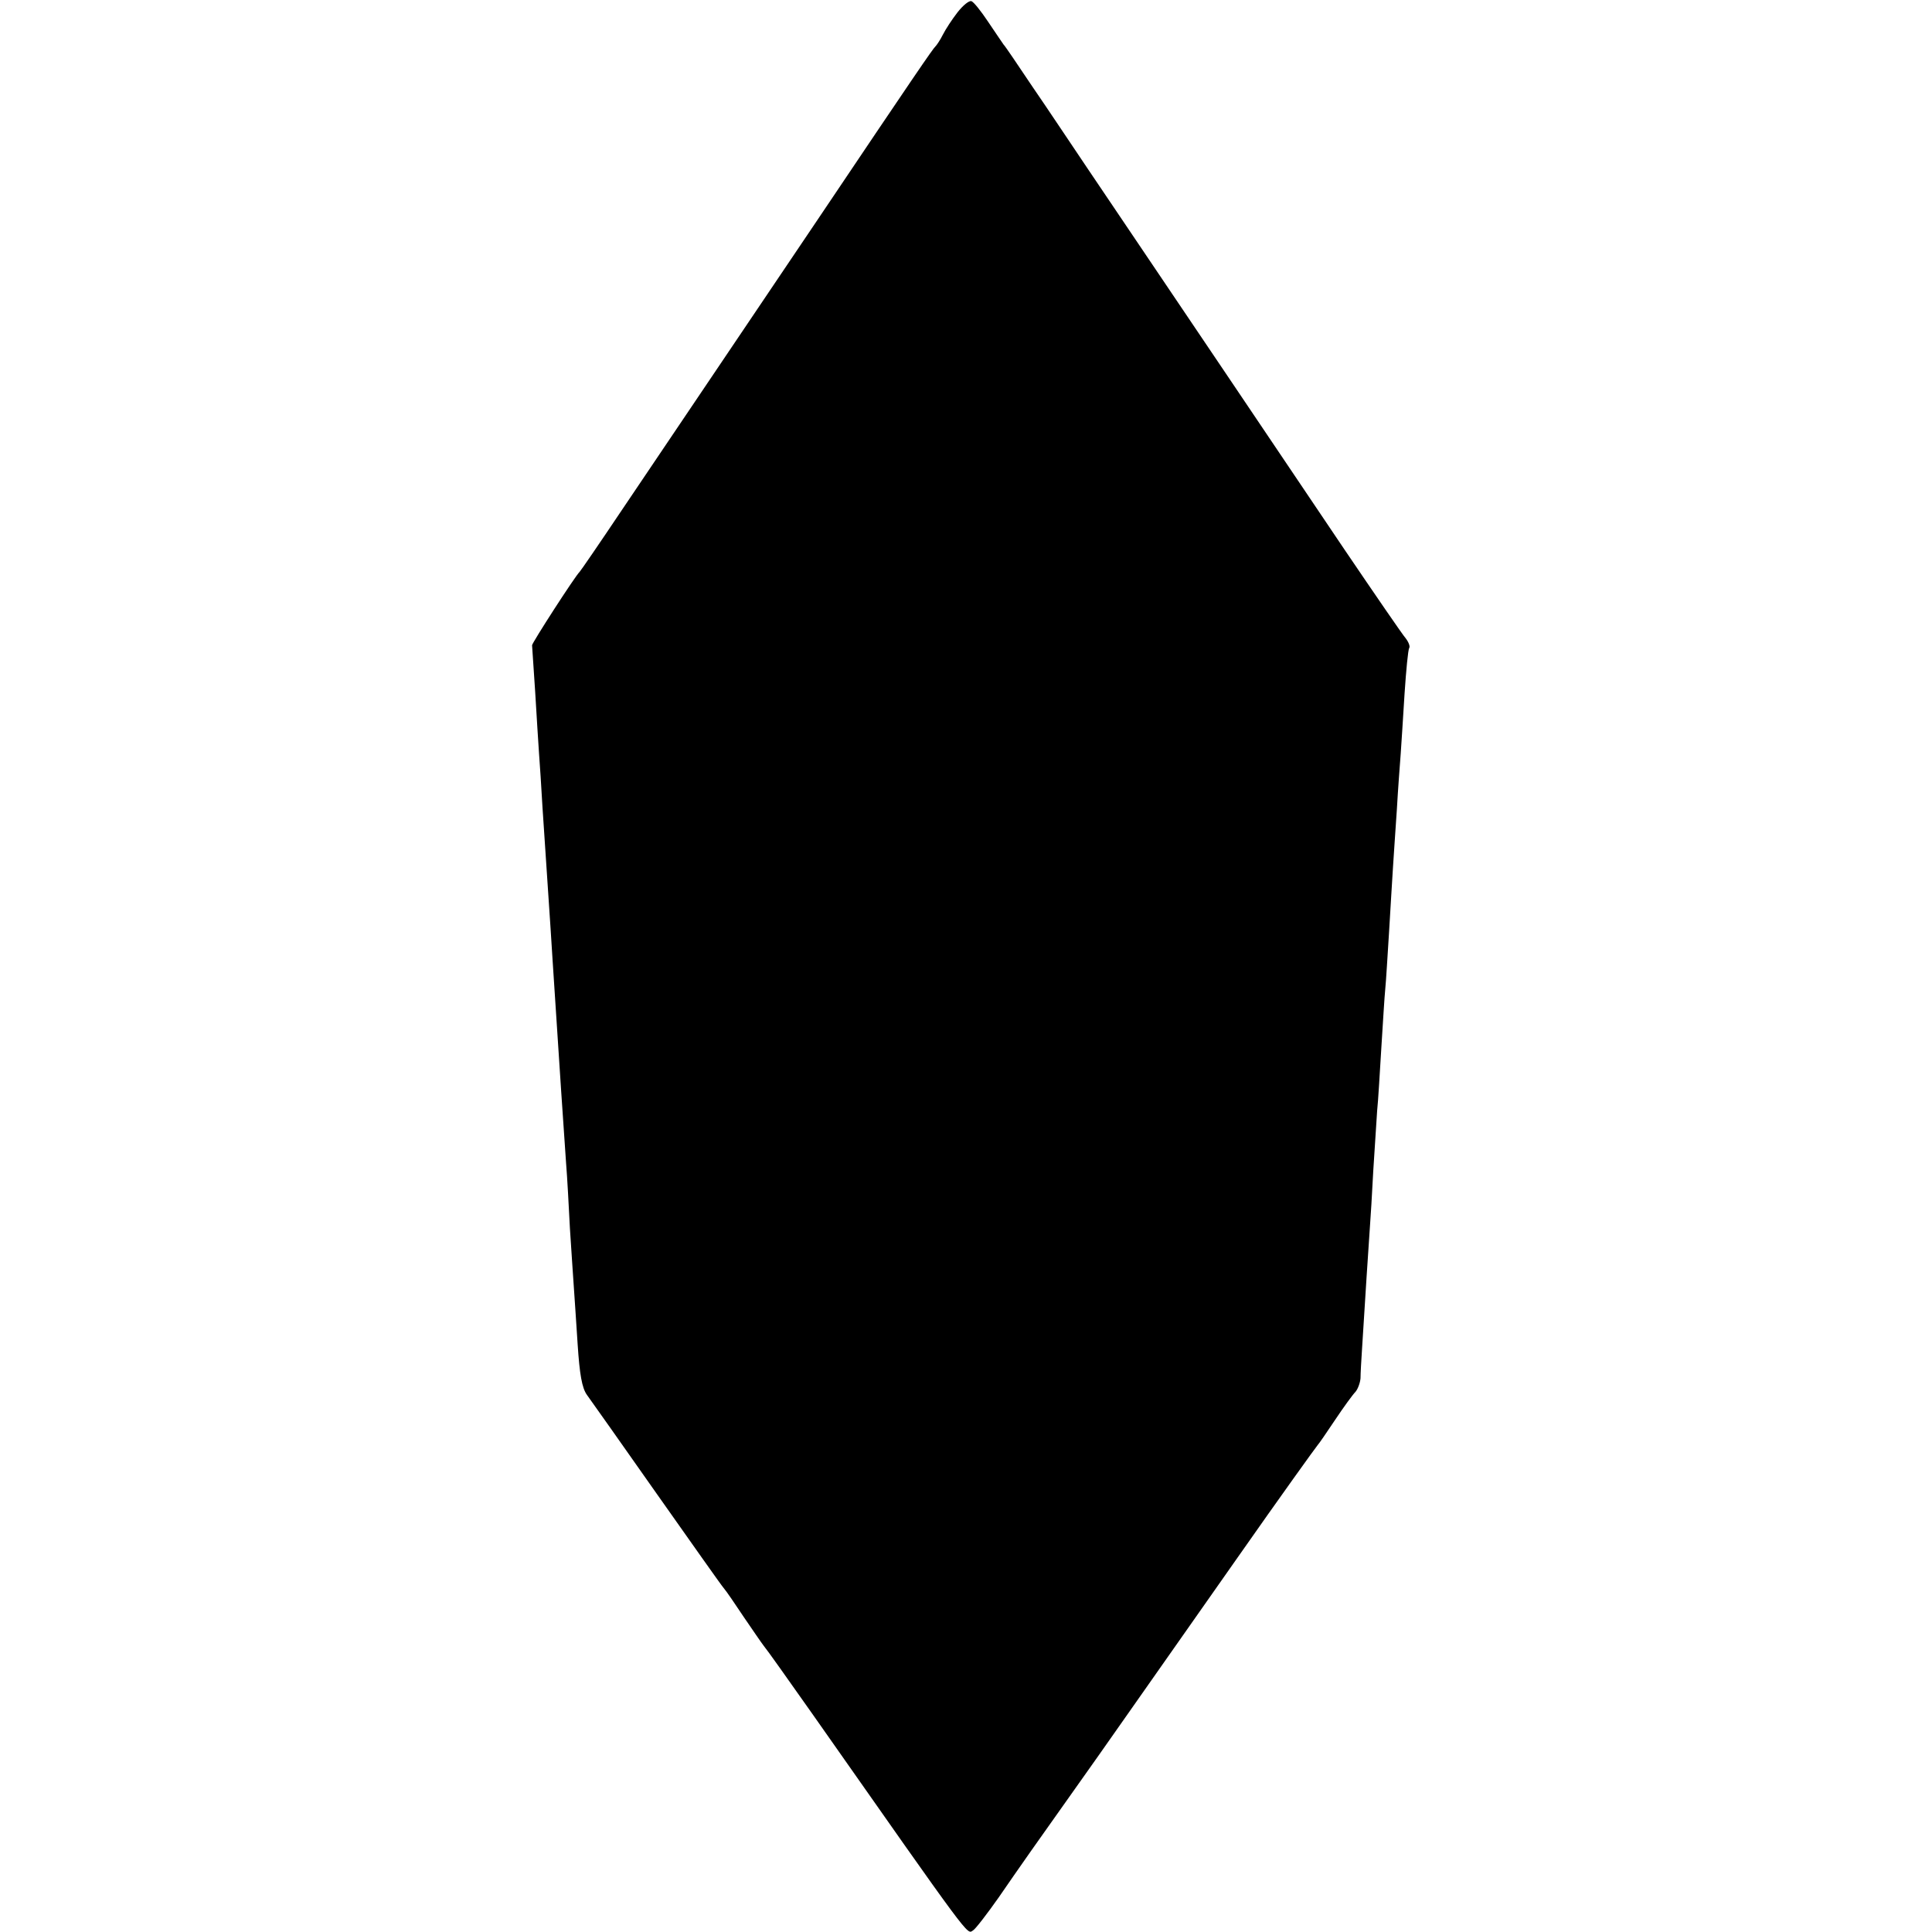 <svg version="1" xmlns="http://www.w3.org/2000/svg" width="666.667" height="666.667" viewBox="0 0 500 500"><path d="M247.8 3.2C246.4 5 244.7 7.6 244 9c-.7 1.4-1.6 2.7-1.9 3-.6.5-5.2 7.2-30.6 45-7.6 11.3-19.9 29.5-27.3 40.5-7.4 11-18 26.7-23.6 35-5.5 8.2-10.3 15.2-10.6 15.5-1.1 1-12.4 18.5-12.3 19 0 .3.4 5.7.8 12s.8 13.5 1 16c.2 2.5.6 8.8.9 14 .6 9 .8 12.3 2.1 31.5.3 4.4.7 11.4 1 15.5 1.3 20.1 2.3 35.1 3 45 .3 3.6.7 11.2 1 17 .4 5.8.8 12.5 1 15 .2 2.5.6 9.2 1 15 .5 7.6 1.1 11.2 2.4 13 1 1.4 9.1 12.8 18 25.5 8.9 12.6 16.7 23.7 17.4 24.5.7.8 3 4.2 5.2 7.5 2.2 3.2 4.5 6.6 5.2 7.5.7.8 6.3 8.7 12.5 17.5 41.7 59.4 40 57.1 41.6 56.1.6-.3 3.6-4.2 6.7-8.6 4.8-7 11.2-16.1 19.6-27.9 7.2-10.1 17.5-24.9 41.9-59.6 11.2-16 20.7-29.2 21-29.5.3-.3 2.3-3.2 4.5-6.5s4.6-6.6 5.3-7.3c.6-.7 1.2-2.3 1.3-3.5 0-1.2.2-4.7.4-7.7.8-13 1.7-26.8 2-31 .2-2.5.6-9.2.9-15 .4-5.8.8-12.8 1-15.5.3-2.8.7-10.2 1.1-16.5.4-6.3.8-13.1 1-15 .2-1.9.6-8.7 1-15 .4-6.3.8-13.8 1-16.5.2-2.8.6-9.4 1-14.9.3-5.4.8-11.9 1-14.5.2-2.5.6-9.5 1-15.6.4-6 .9-11.3 1.2-11.8.3-.4-.2-1.6-.9-2.5-.8-.9-8-11.4-16-23.2-19.4-28.8-42.3-62.8-60-89-8-11.8-17.3-25.8-20.9-31-3.5-5.2-6.7-10-7.2-10.5-.4-.6-2.2-3.2-4-5.9-1.8-2.7-3.7-5.1-4.3-5.3-.6-.2-2.2 1.1-3.6 2.9z"/></svg>